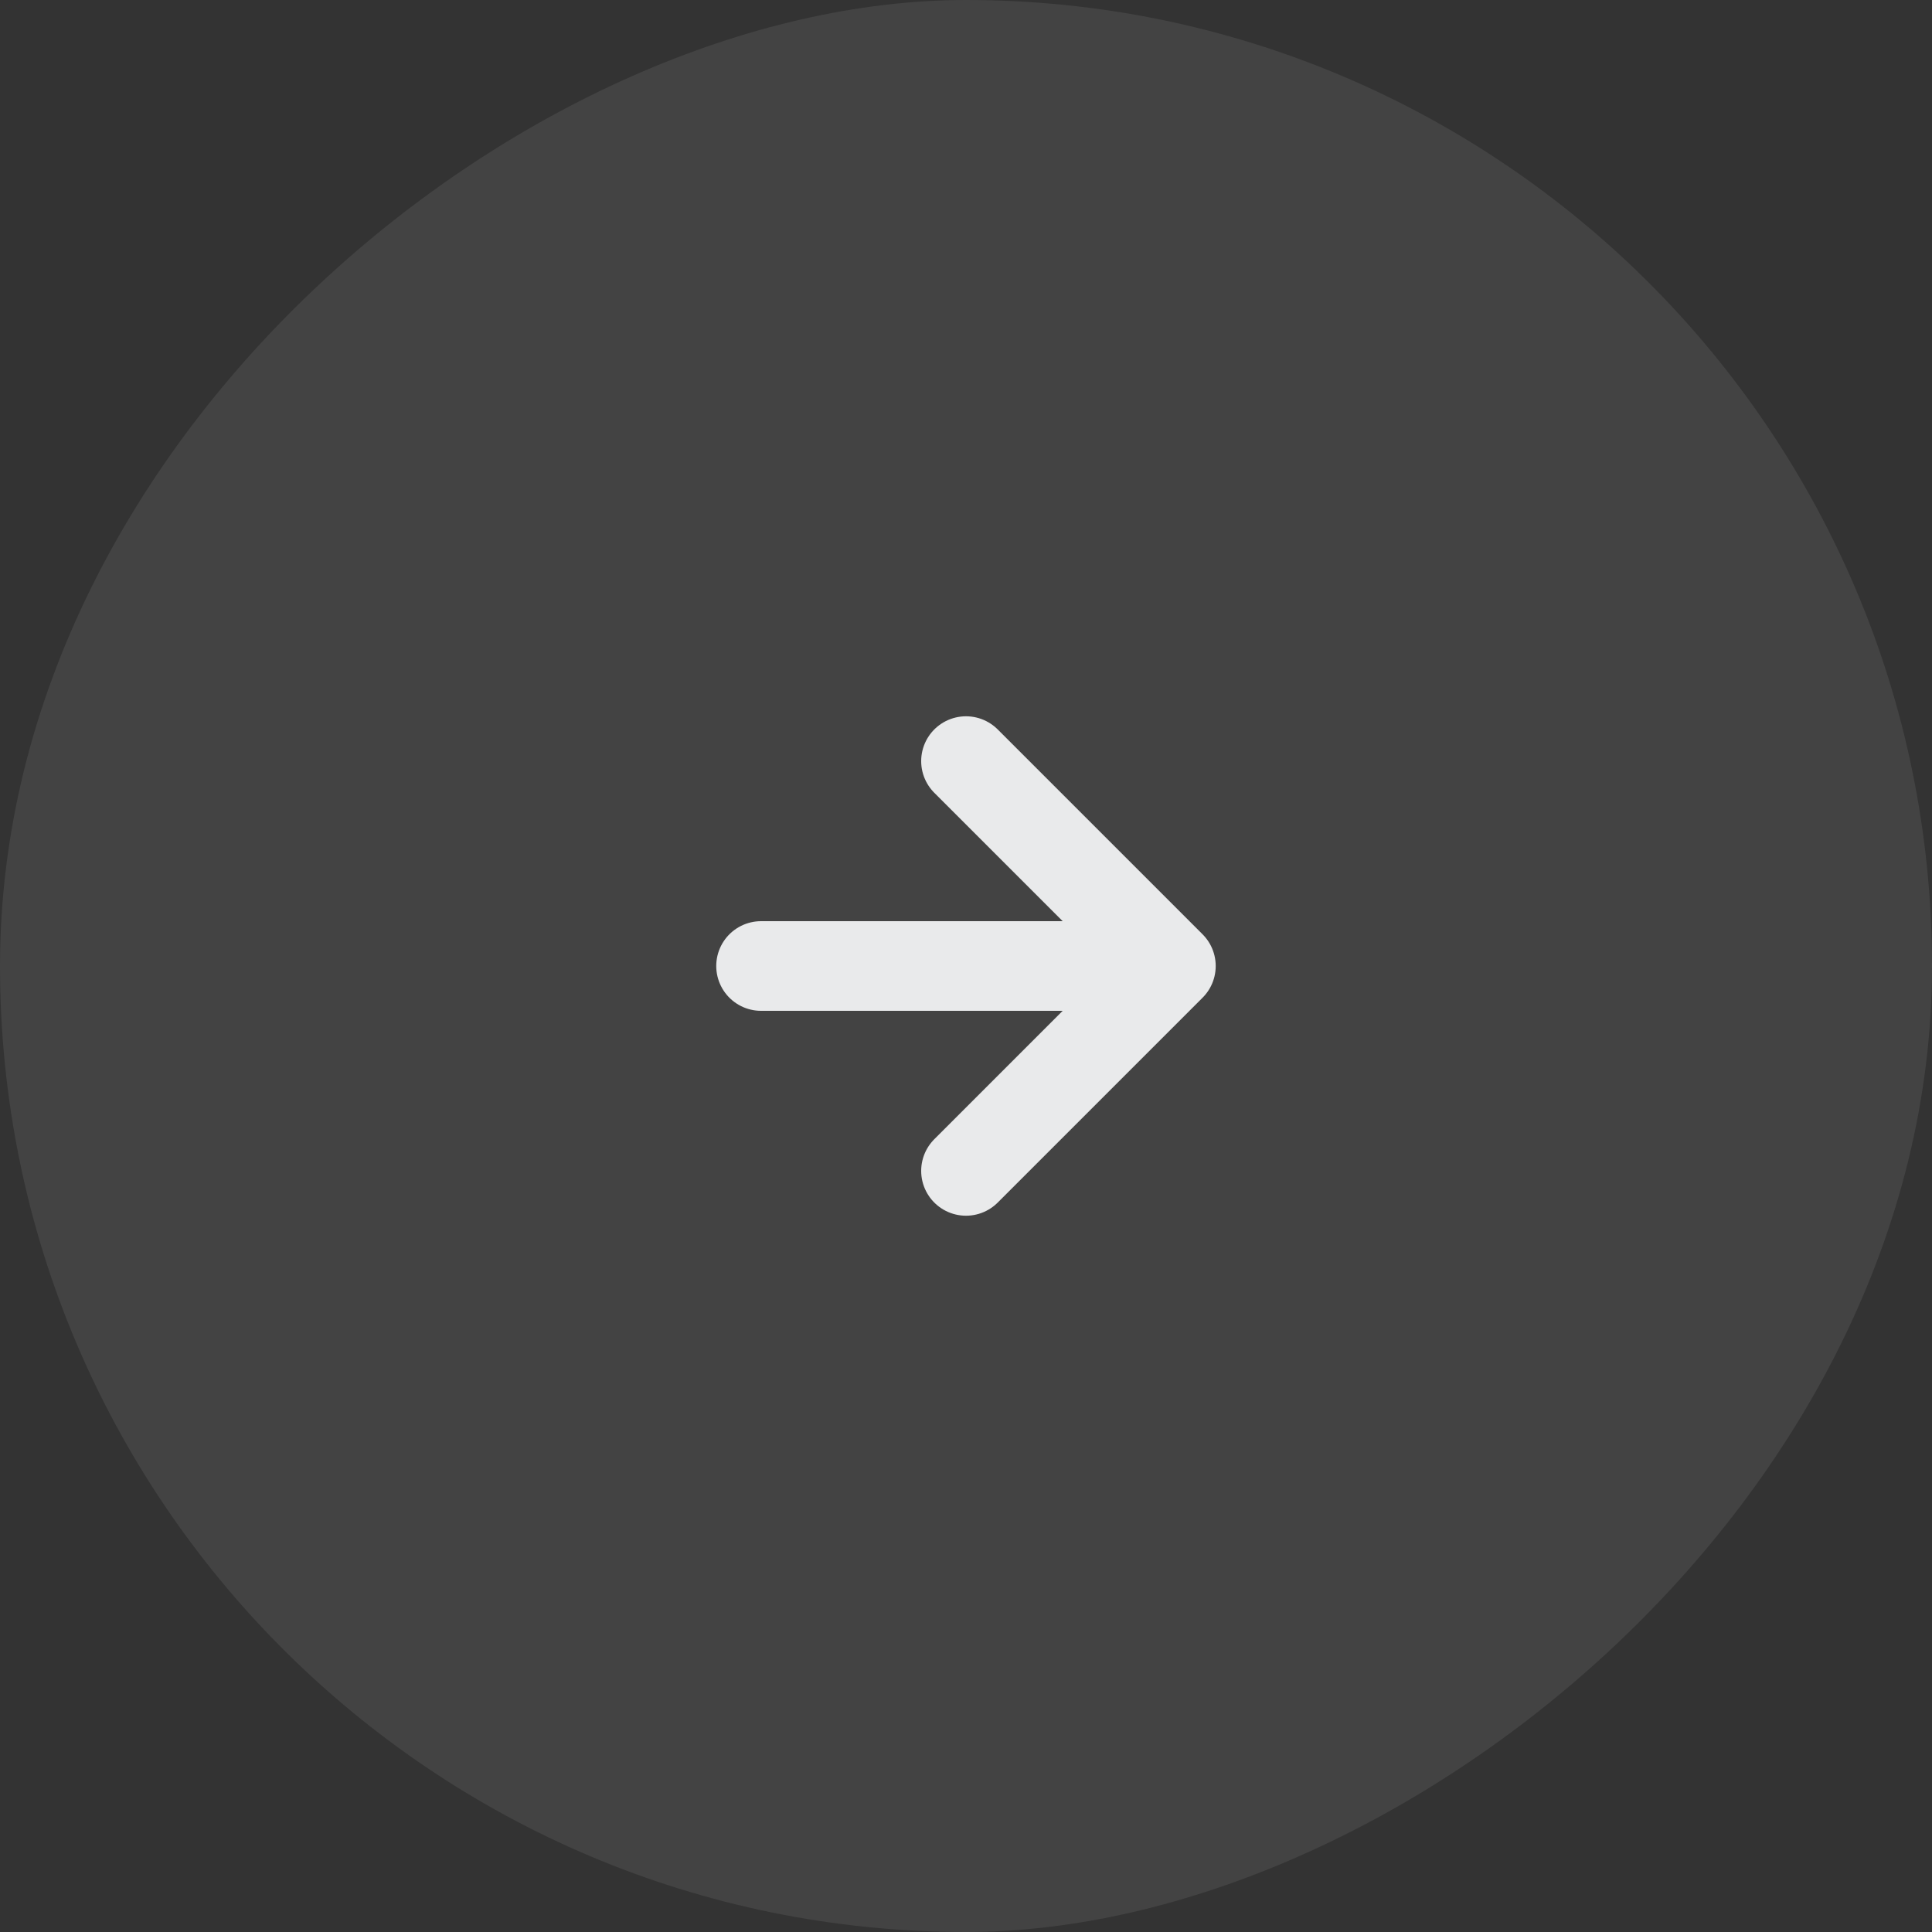 <svg width="40" height="40" viewBox="0 0 40 40" fill="none" xmlns="http://www.w3.org/2000/svg">
<rect x="0" y="0" width="40" height="40" fill="#333333" stroke="none"/>
<rect x="40" width="40" height="40" rx="20" transform="rotate(90 40 0)" fill="white" fill-opacity="0.08"/>
<path d="M15.757 20H24.242M24.242 20L20 15.758M24.242 20L20 24.242" stroke="#E9EAEB" stroke-width="1.856" stroke-linecap="round" stroke-linejoin="round"/>
</svg>
